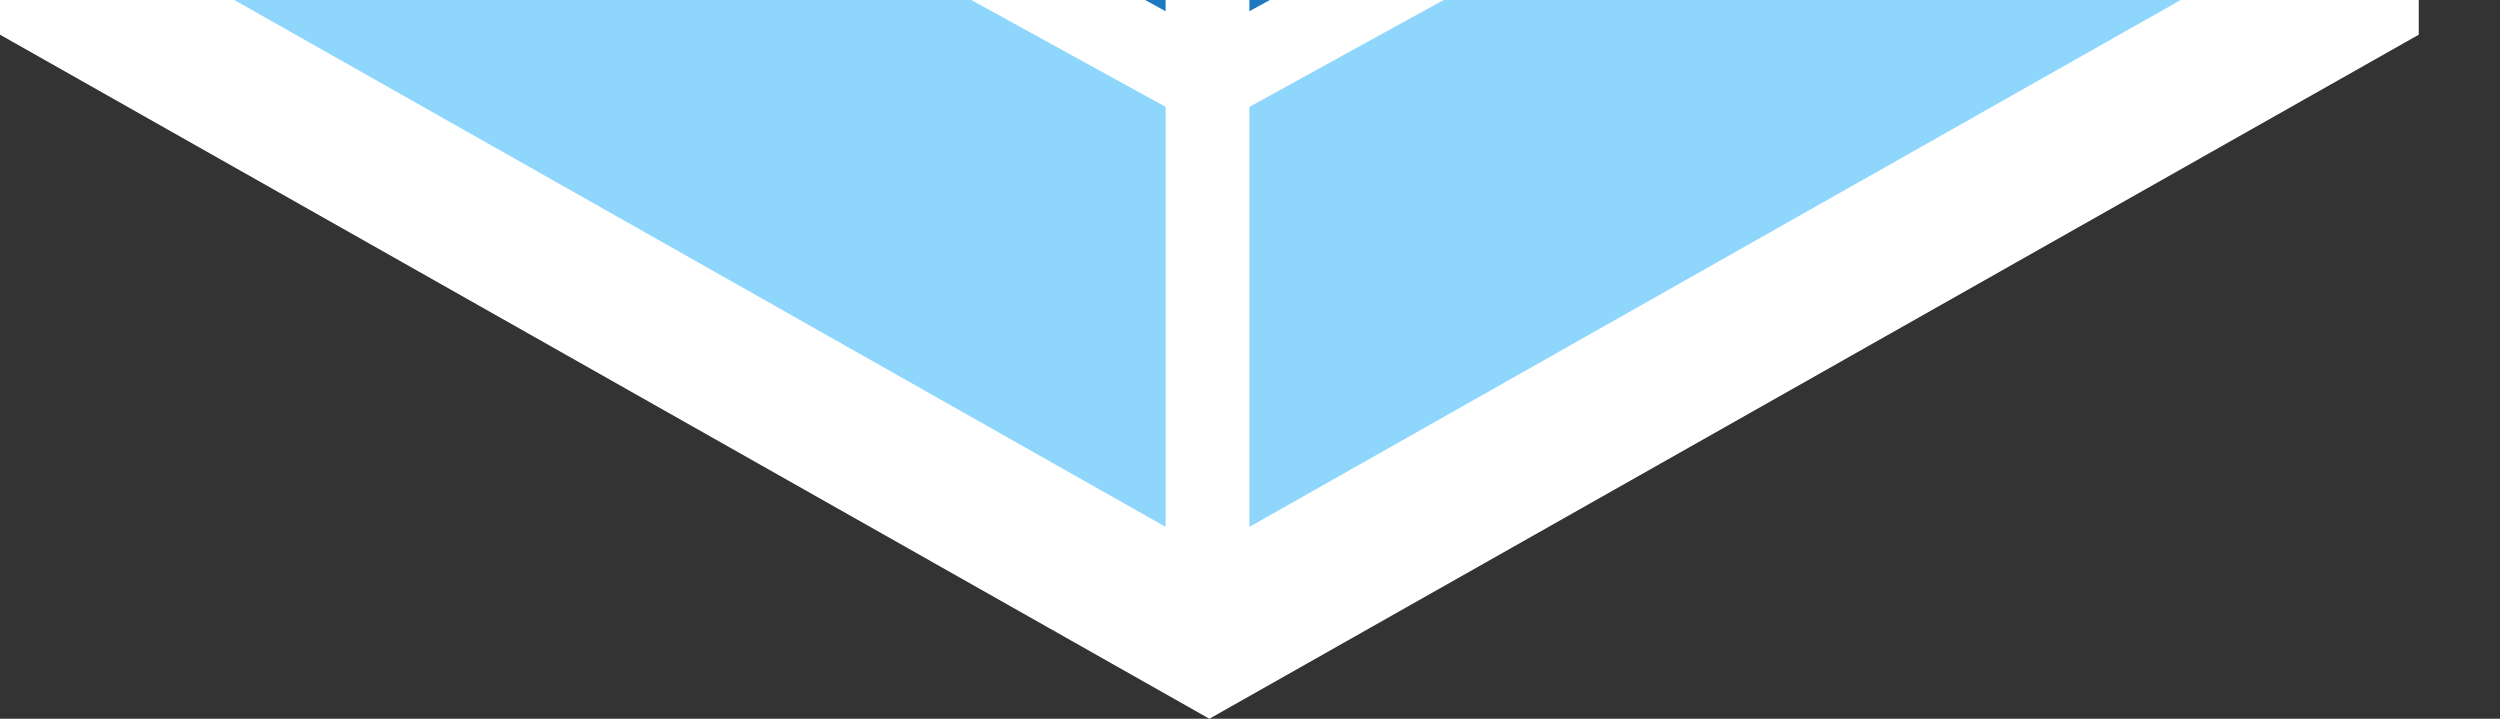 <?xml version="1.0" encoding="UTF-8" standalone="no"?>
<svg
   xmlns:dc="http://purl.org/dc/elements/1.1/"
   xmlns:cc="http://creativecommons.org/ns#"
   xmlns:rdf="http://www.w3.org/1999/02/22-rdf-syntax-ns#"
   xmlns:svg="http://www.w3.org/2000/svg"
   xmlns="http://www.w3.org/2000/svg"
   xmlns:sodipodi="http://sodipodi.sourceforge.net/DTD/sodipodi-0.dtd"
   xmlns:inkscape="http://www.inkscape.org/namespaces/inkscape"
   viewBox="0 0 800 230"
   version="1.1"
   id="svg10"
   sodipodi:docname="webpack.svg"
   width="800"
   height="230"
   inkscape:version="0.92.2 2405546, 2018-03-11">
  <rect x="0" y="0" width="800" height="230" fill="#333333" stroke="none"/>
  <defs
     id="defs14" />
  <sodipodi:namedview
     pagecolor="#ffffff"
     bordercolor="#666666"
     borderopacity="1"
     objecttolerance="10"
     gridtolerance="10"
     guidetolerance="10"
     inkscape:pageopacity="0"
     inkscape:pageshadow="2"
     inkscape:window-width="707"
     inkscape:window-height="480"
     id="namedview12"
     showgrid="false"
     inkscape:zoom="0.09879542"
     inkscape:cx="1523.35"
     inkscape:cy="437.85001"
     inkscape:window-x="0"
     inkscape:window-y="0"
     inkscape:window-maximized="0"
     inkscape:current-layer="svg10" />
  <path
     d="m 387,-645.7 387,218.9 V 11.1 L 387,230 0,11.1 V -426.8 Z"
     id="path2"
     inkscape:connector-curvature="0"
     style="fill:#ffffff" />
  <path
     d="M 704.9,-4 399.8,168.6 V 34.2 l 190.1,-104.6 z M 725.8,-22.9 V -383.8 l -111.6,64.5 V -87.3 Z M 67.9,-4 373,168.6 V 34.2 l -190.2,-104.6 z M 47,-22.9 V -383.8 l 111.6,64.5 V -87.3 Z M 60.1,-407.2 373,-584.2 v 129.9 l -200.5,110.3 -1.6,0.9 z m 652.6,0 -312.9,-177 v 129.9 l 200.5,110.2 1.6,0.9 z"
     id="path4"
     inkscape:connector-curvature="0"
     style="fill:#8ed6fb" />
  <path
     d="M 373,3.6 185.4,-99.6 V -303.9 l 187.6,108.3 z m 26.8,0 L 587.4,-99.5 V -303.9 l -187.6,108.3 z M 198.1,-327.5 l 188.3,-103.5 188.3,103.5 -188.3,108.7 z"
     id="path6"
     inkscape:connector-curvature="0"
     style="fill:#1c78c0" />
  <path
     d="m 1164.3,-69.4 h 82.5 l 84.1,-280.2 h -80.4 l -49.8,198.8 -53.1,-198.8 H 1078 l -53.6,198.8 -49.3,-198.8 h -80.4 l 83.6,280.2 h 82.5 l 52,-179.5 z m 170.9,-139.3 c 0,84.1 57.3,146.3 147.4,146.3 69.7,0 107.2,-41.8 117.9,-61.6 l -48.8,-37 c -8,11.8 -30,34.3 -68.1,34.3 -41.3,0 -71.3,-26.8 -72.9,-64.3 H 1608 c 0.5,-5.4 0.5,-10.7 0.5,-16.1 0,-91.6 -49.3,-149.5 -136.1,-149.5 -79.9,0 -137.2,63.2 -137.2,147.9 z m 77.7,-30.6 c 3.2,-32.1 25.7,-56.8 60.6,-56.8 33.8,0 58.4,22.5 60,56.8 z m 223.5,169.9 h 69.7 v -28.9 c 7.5,9.1 35.4,35.9 83.1,35.9 80.4,0 137.2,-60.5 137.2,-146.8 0,-86.8 -52.5,-147.3 -132.9,-147.3 -48.2,0 -76.1,26.8 -83.1,36.4 v -136.7 h -73.9 v 387.4 z m 71.8,-139.3 c 0,-52.5 31.1,-82.5 71.8,-82.5 42.9,0 71.8,33.8 71.8,82.5 0,49.8 -30,80.9 -71.8,80.9 -45,0 -71.8,-36.5 -71.8,-80.9 z m 247,239.5 h 73.9 v -129.2 c 7,9.1 34.8,35.9 83.1,35.9 80.4,0 132.9,-60.5 132.9,-147.3 0,-85.7 -56.8,-146.8 -137.2,-146.8 -47.7,0 -75.6,26.8 -83.1,36.4 v -29.5 h -69.7 V 30.8 Z M 2027,-210.3 c 0,-44.5 26.8,-80.9 71.8,-80.9 41.8,0 71.8,31.1 71.8,80.9 0,48.8 -28.9,82.5 -71.8,82.5 -40.7,0 -71.8,-30 -71.8,-82.5 z m 231.5,54.1 c 0,58.9 48.2,93.8 105,93.8 32.2,0 53.6,-9.6 68.1,-25.2 l 4.8,18.2 h 65.4 V -246.8 c 0,-62.7 -26.8,-109.8 -116.8,-109.8 -42.9,0 -85.2,16.1 -110.4,33.2 l 27.9,50.4 a 165.2,165.2 0 0 1 74.5,-19.8 c 32.7,0 50.9,16.6 50.9,41.3 v 18.2 c -10.2,-7 -32.2,-15.5 -60.6,-15.5 -65.4,-0.1 -108.8,37.4 -108.8,92.6 z m 73.9,-2.2 c 0,-23 19.8,-39.1 48.2,-39.1 28.4,0 48.8,14.5 48.8,39.1 0,23.6 -20.4,38.6 -48.2,38.6 -27.8,0 -48.8,-15.5 -48.8,-38.6 z m 348.9,30.6 c -46.6,0 -79.8,-33.8 -79.8,-81.4 0,-45 29.5,-82 77.2,-82 a 95.2,95.2 0 0 1 65.4,26.8 l 20.9,-62.2 a 142.6,142.6 0 0 0 -88.4,-30 c -85.2,0 -149,62.7 -149,147.9 0,85.2 62.2,146.3 149.5,146.3 a 141,141 0 0 0 87.3,-30 l -19.8,-60.5 c -12.4,10.1 -34.9,25.1 -63.3,25.1 z m 110.9,58.4 h 73.9 V -214.1 l 93.8,144.7 h 86.8 l -106.1,-153.3 98.6,-127 h -83.1 l -90,117.9 v -225 h -73.9 z"
     id="path8"
     inkscape:connector-curvature="0"
     style="fill:#f5fafa" />
</svg>
